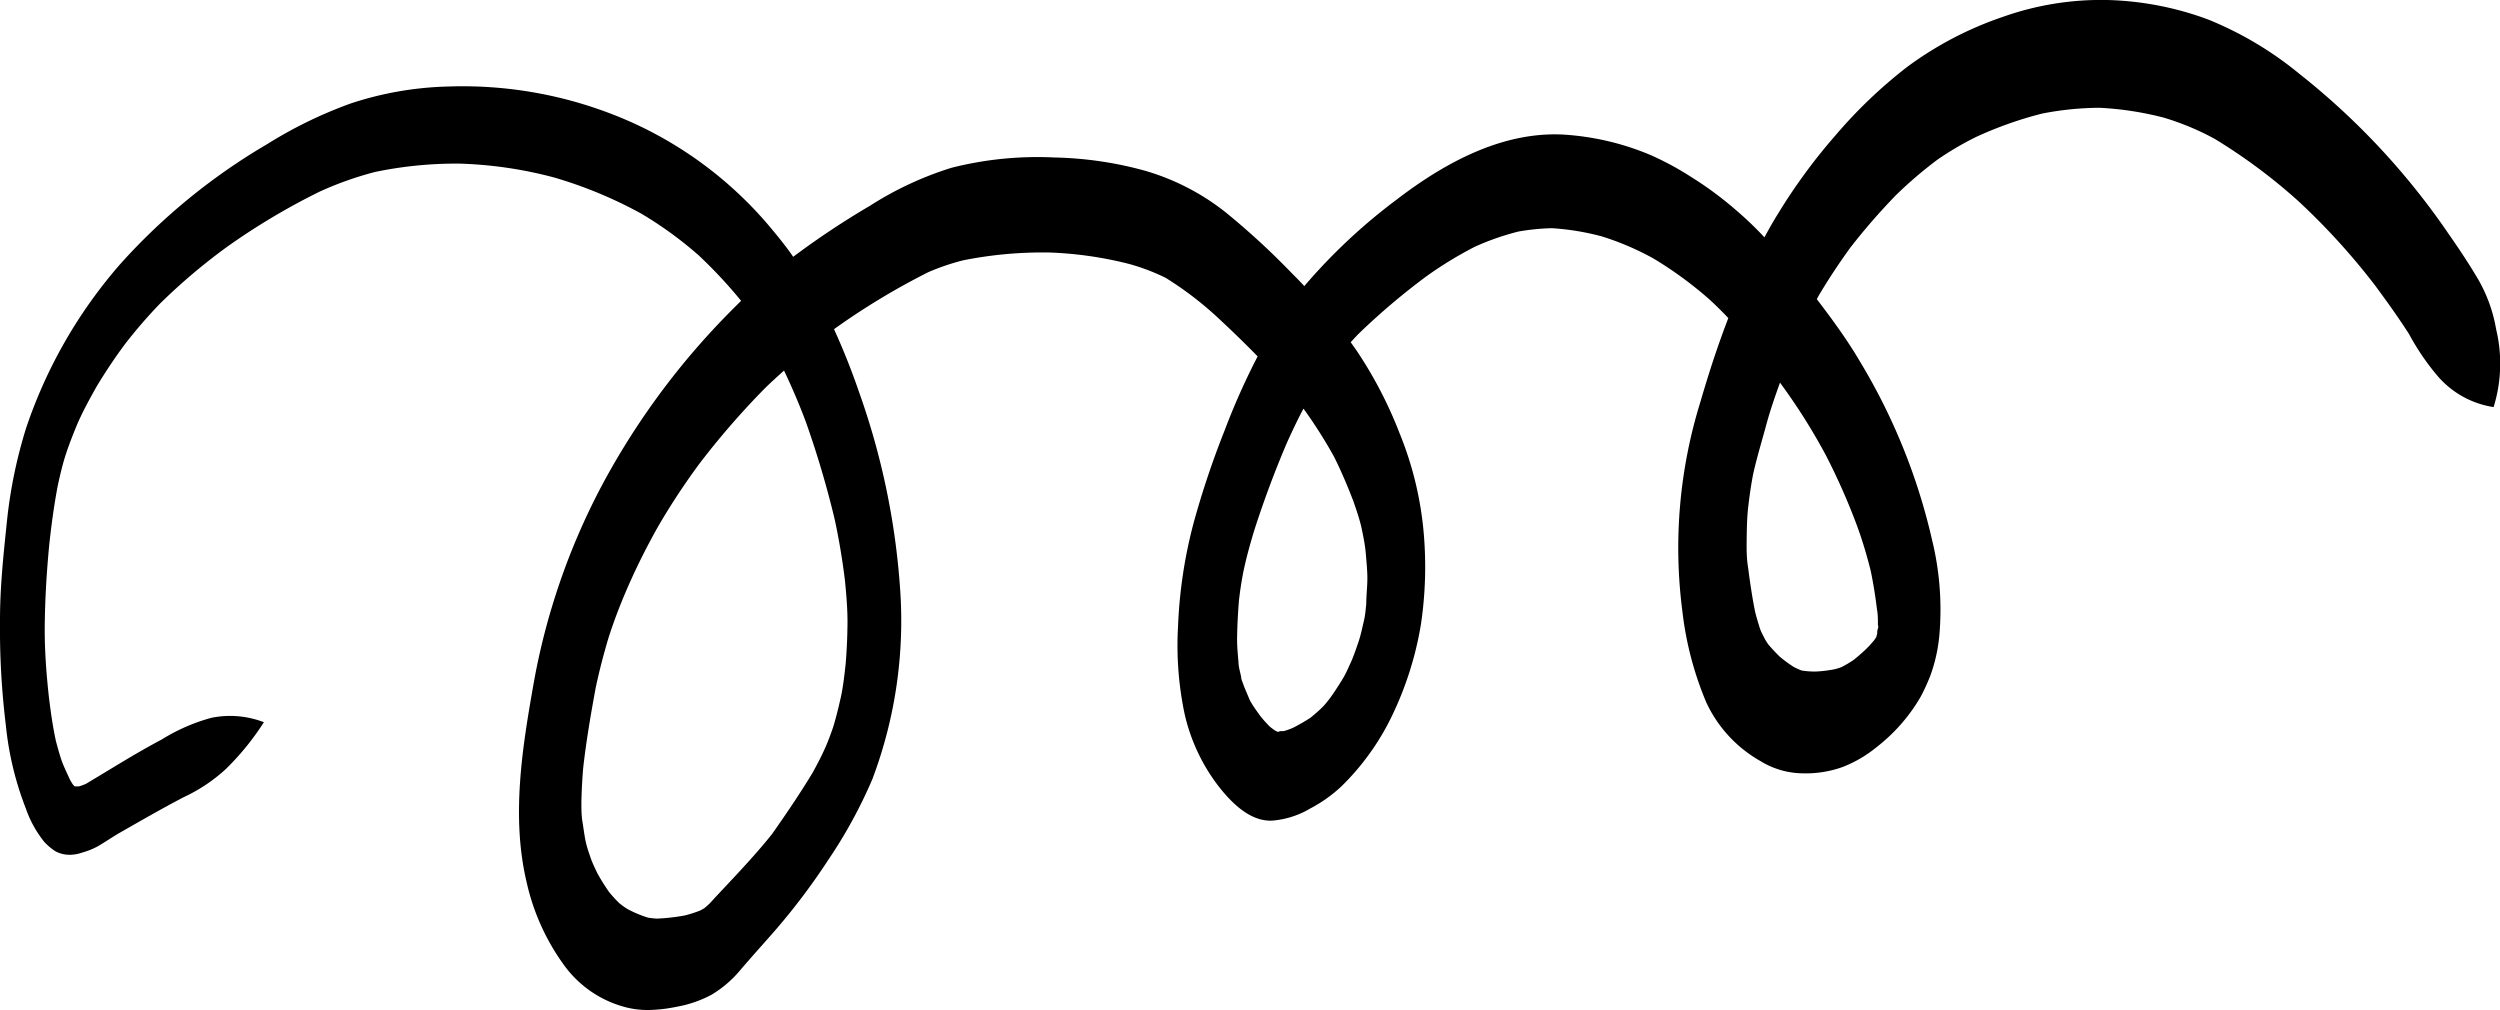 <svg xmlns="http://www.w3.org/2000/svg" viewBox="0 0 180 72.72"><path d="M130.76 48.35a9.56 9.56 0 001.31-.16 3.38 3.38 0 00.54-.17 8.61 8.61 0 00.83-.49c.39-.31.76-.63 1.12-1l.37-.42c.06-.09.12-.17.17-.26l.06-.25c0-.11 0-.23.05-.34s0-.22 0-.33c0-.36 0-.71-.07-1.07-.11-.93-.26-1.85-.45-2.77-.28-1.11-.6-2.2-1-3.28a47.12 47.12 0 00-2.21-5 43.51 43.51 0 00-3.32-5.26c-.36 1-.71 2-1 3.08s-.68 2.35-.94 3.54c-.15.78-.26 1.56-.35 2.34s-.1 1.61-.11 2.41 0 1.31.11 2c.13 1 .29 2.1.5 3.14.09.36.2.72.31 1.08s.24.56.37.83a3.87 3.87 0 00.27.43c.26.31.53.59.81.87a10.39 10.39 0 001 .74 4.59 4.59 0 00.6.27 6.2 6.2 0 001.03.07zm-38.59 4.29h.26a5 5 0 00.65-.23 13.43 13.43 0 001.27-.73c.27-.22.54-.45.8-.7s.39-.44.58-.67c.32-.44.61-.89.9-1.36s.4-.77.59-1.17.4-1 .58-1.53.27-1 .39-1.5.13-.83.18-1.25c0-.58.07-1.16.08-1.75s-.06-1.25-.11-1.87-.17-1.19-.29-1.78-.36-1.3-.58-1.94c-.42-1.11-.88-2.19-1.41-3.26a34.07 34.07 0 00-2.21-3.48c-.43.81-.82 1.64-1.2 2.48q-1.28 3-2.3 6.15c-.31 1-.59 2-.82 3.08-.14.71-.25 1.43-.33 2.15-.07.91-.12 1.82-.13 2.74 0 .54.05 1.09.1 1.63 0 .36.12.72.19 1.08 0 .18.1.37.16.55s.26.63.41 1 .5.83.78 1.23a9 9 0 00.71.8 4.13 4.13 0 00.42.31l.18.08zm-44.85 13.5a14.6 14.6 0 002-.23 9 9 0 001.11-.36l.28-.16a6.25 6.25 0 00.65-.61l-.28.28c1.53-1.65 3.11-3.26 4.5-5 1-1.42 2-2.89 2.92-4.41.37-.67.72-1.35 1-2 .18-.44.35-.89.5-1.34.21-.69.38-1.4.54-2.11s.26-1.61.35-2.42c.08-1 .12-1.91.13-2.87s-.08-2.11-.19-3.17c-.18-1.46-.42-2.9-.73-4.34a69.37 69.37 0 00-2.07-7c-.47-1.26-1-2.5-1.58-3.72-.5.45-1 .9-1.47 1.37a57.57 57.57 0 00-4.58 5.28c-1.09 1.47-2.1 3-3 4.55-.7 1.24-1.35 2.51-1.94 3.81s-1.19 2.78-1.67 4.31c-.34 1.15-.64 2.3-.89 3.47-.36 1.94-.69 3.87-.91 5.82-.07.81-.11 1.62-.13 2.43 0 .49 0 1 .08 1.47s.14 1 .24 1.44.21.73.33 1.09.33.8.52 1.19a15 15 0 00.82 1.31 9.33 9.33 0 00.74.81 5.89 5.89 0 00.57.41 8.21 8.21 0 001.5.63 5 5 0 00.66.07zm-2.24 6.39a7.93 7.93 0 01-4.44-3 16.11 16.11 0 01-2.72-6c-1.13-4.76-.31-9.75.53-14.48a48.69 48.69 0 014.77-13.88 53.74 53.74 0 018.4-11.74q.85-.9 1.74-1.77a33.85 33.85 0 00-3.06-3.28 27.66 27.66 0 00-4.13-3 31.19 31.19 0 00-6.27-2.6 29.81 29.81 0 00-6.83-1 28.7 28.7 0 00-6.06.6 24.27 24.27 0 00-4 1.42 48.44 48.44 0 00-6.7 4 43 43 0 00-4.78 4.05 35.54 35.54 0 00-2.48 2.86c-.75 1-1.45 2.05-2.1 3.13-.5.89-1 1.8-1.4 2.73-.29.7-.57 1.41-.81 2.14s-.43 1.55-.6 2.35c-.26 1.4-.45 2.8-.6 4.22-.19 2-.31 4-.32 6.08 0 1.58.12 3.16.29 4.73.13 1.09.28 2.17.51 3.24.12.45.24.9.39 1.35s.42 1 .65 1.5c.06.11.13.21.2.32l.12.12h.3a3.63 3.63 0 00.52-.19c1.81-1.08 3.58-2.2 5.45-3.19a13.42 13.42 0 013.58-1.56A6.74 6.74 0 0119 52a19 19 0 01-2.76 3.39 11.87 11.87 0 01-3 2c-1.59.83-3.13 1.72-4.69 2.61-.51.3-1 .64-1.52.94a5.5 5.5 0 01-1.16.46 2.59 2.59 0 01-1 .14 2.13 2.13 0 01-.9-.26 4.35 4.35 0 01-.77-.65 8 8 0 01-1.34-2.42 22.67 22.67 0 01-1.44-6A57.37 57.37 0 010 44.64c0-2.31.24-4.63.48-6.92a34.48 34.48 0 011.4-6.9A34.79 34.79 0 018.67 19a44.22 44.22 0 0110.58-8.63 31.36 31.36 0 016-2.92 24.16 24.16 0 017-1.22 29.83 29.83 0 0113.1 2.52 28.07 28.07 0 0110.32 7.87c.51.61 1 1.23 1.44 1.87a59.38 59.38 0 015.52-3.67 24.22 24.22 0 015.88-2.74 25.14 25.14 0 017.44-.74 26.36 26.36 0 016.48.95 16.91 16.91 0 015.82 3A53.58 53.58 0 0193 19.66c.31.31.62.62.91.94a41 41 0 016.65-6.23c3.43-2.63 7.58-4.91 12-4.68a19.14 19.14 0 016.32 1.49 21.2 21.2 0 012.85 1.54 25.5 25.5 0 013.31 2.45c.71.61 1.38 1.25 2 1.92q.47-.89 1-1.74a41.05 41.05 0 014.12-5.61 34.59 34.59 0 015.14-4.91 25.2 25.2 0 016.89-3.61A21.17 21.17 0 01151.71 0 22.41 22.41 0 01159 1.41a25.22 25.22 0 016.56 3.91 52 52 0 0110.76 11.55c.75 1.07 1.47 2.16 2.13 3.28a10.79 10.79 0 011.27 3.55 10.57 10.57 0 01-.18 5.61 6.62 6.62 0 01-4-2.2 17.41 17.41 0 01-2.09-3.06c-.77-1.2-1.61-2.37-2.46-3.52a48.93 48.93 0 00-5.53-6.07 40.24 40.24 0 00-6-4.46 19 19 0 00-3.67-1.53 22.84 22.84 0 00-4.64-.71 22.08 22.08 0 00-4.13.42 27.54 27.54 0 00-4.74 1.68 22.17 22.17 0 00-2.79 1.64 30.23 30.23 0 00-3 2.57 45.57 45.57 0 00-3.29 3.79c-.8 1.11-1.55 2.24-2.25 3.42l-.14.26C131.93 23 133 24.47 133.9 26a43.59 43.59 0 015.21 12.88 21.08 21.08 0 01.55 6.52 11.62 11.62 0 01-.68 3.26 15.3 15.3 0 01-.65 1.43 12.15 12.15 0 01-1.13 1.66 12.71 12.71 0 01-2.13 2.08 9 9 0 01-2.39 1.39 7.84 7.84 0 01-2.88.46 5.92 5.92 0 01-3.06-.89 9.39 9.39 0 01-3.88-4.2 23.84 23.84 0 01-1.73-6.59 35.42 35.42 0 011.31-15.1c.58-2 1.23-4 2-6-.44-.46-.89-.91-1.36-1.34a27.72 27.72 0 00-4-2.93 19.72 19.72 0 00-3.75-1.61 18.28 18.28 0 00-3.6-.59 16.13 16.13 0 00-2.4.24 18.67 18.67 0 00-3.15 1.1 27.75 27.75 0 00-3.5 2.14 49.13 49.13 0 00-4.92 4.18l-.51.55.41.58a30.28 30.28 0 013.12 6 24.64 24.64 0 011.7 6.86 28.11 28.11 0 01-.18 6.92 24.29 24.29 0 01-2.11 6.61 18 18 0 01-3.6 5 10.21 10.21 0 01-2.25 1.6 6.37 6.37 0 01-2.68.87c-1.59.12-2.93-1.23-3.83-2.35a13.37 13.37 0 01-2.55-5.38 24 24 0 01-.46-6.28 34.11 34.11 0 011.11-7.38A63.39 63.39 0 0188.17 31a49.92 49.92 0 012.38-5.34Q89.22 24.3 87.82 23a24.48 24.48 0 00-3.9-3 15 15 0 00-2.64-1 27.12 27.12 0 00-5.73-.82 29.23 29.23 0 00-6.19.56 16.39 16.39 0 00-2.53.86 50.92 50.92 0 00-6.78 4.1c.68 1.5 1.28 3 1.83 4.61a52.92 52.92 0 012.93 14.12 32.3 32.3 0 01-2 13.67 34.56 34.56 0 01-3.16 5.79 47.12 47.12 0 01-4.36 5.69c-.69.78-1.38 1.55-2.06 2.35a8.07 8.07 0 01-2 1.69 8.34 8.34 0 01-2.53.87 10.68 10.68 0 01-2 .23 6.3 6.3 0 01-1.62-.19z" fill="currentColor"/></svg>